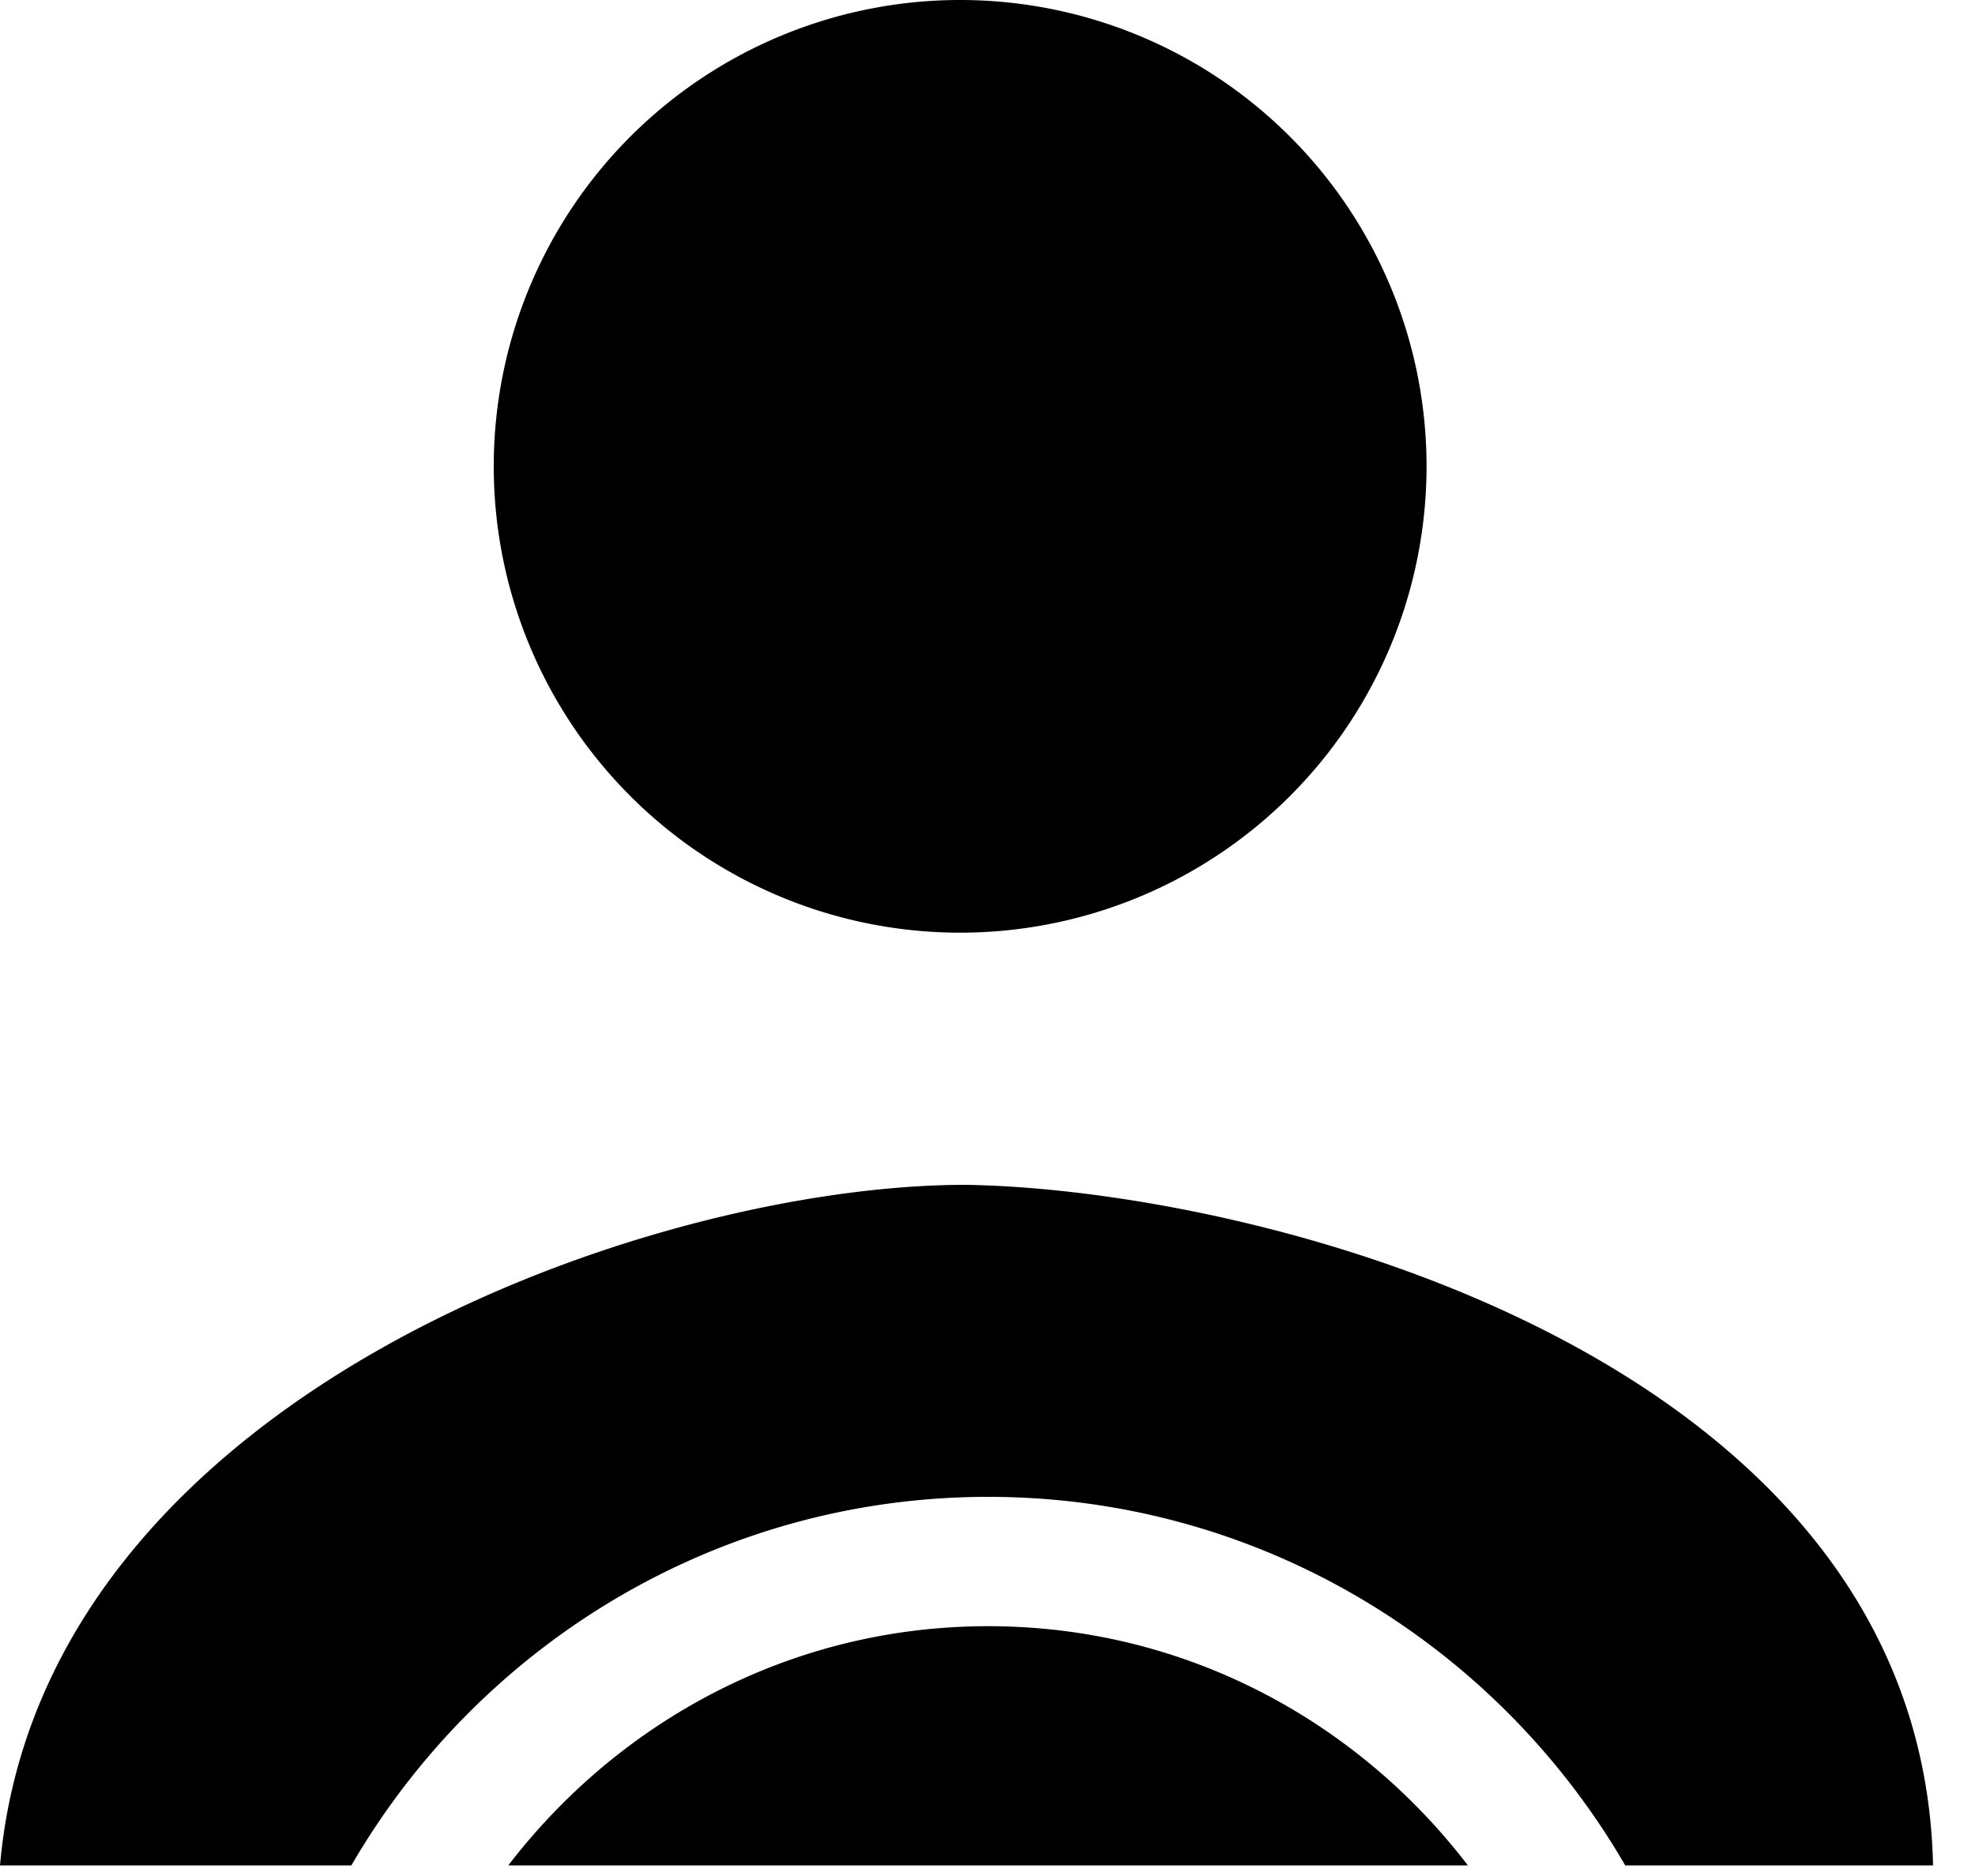 <svg width="20" height="19" viewBox="0 0 20 19" xmlns="http://www.w3.org/2000/svg"><path d="M14.446 4.723a4.723 4.723 0 1 1-9.446 0 4.723 4.723 0 0 1 9.446 0zM9.784 12C6.6 11.995.42 14.132 0 18.893h3.558c1.292-2.227 3.695-3.733 6.449-3.733s5.16 1.505 6.451 3.733h3.117c-.107-5.12-6.753-6.844-9.791-6.893zm.223 4.47c-1.991 0-3.738.96-4.86 2.423h9.718C13.745 17.43 12 16.47 10.007 16.47z" fill-rule="evenodd"/></svg>